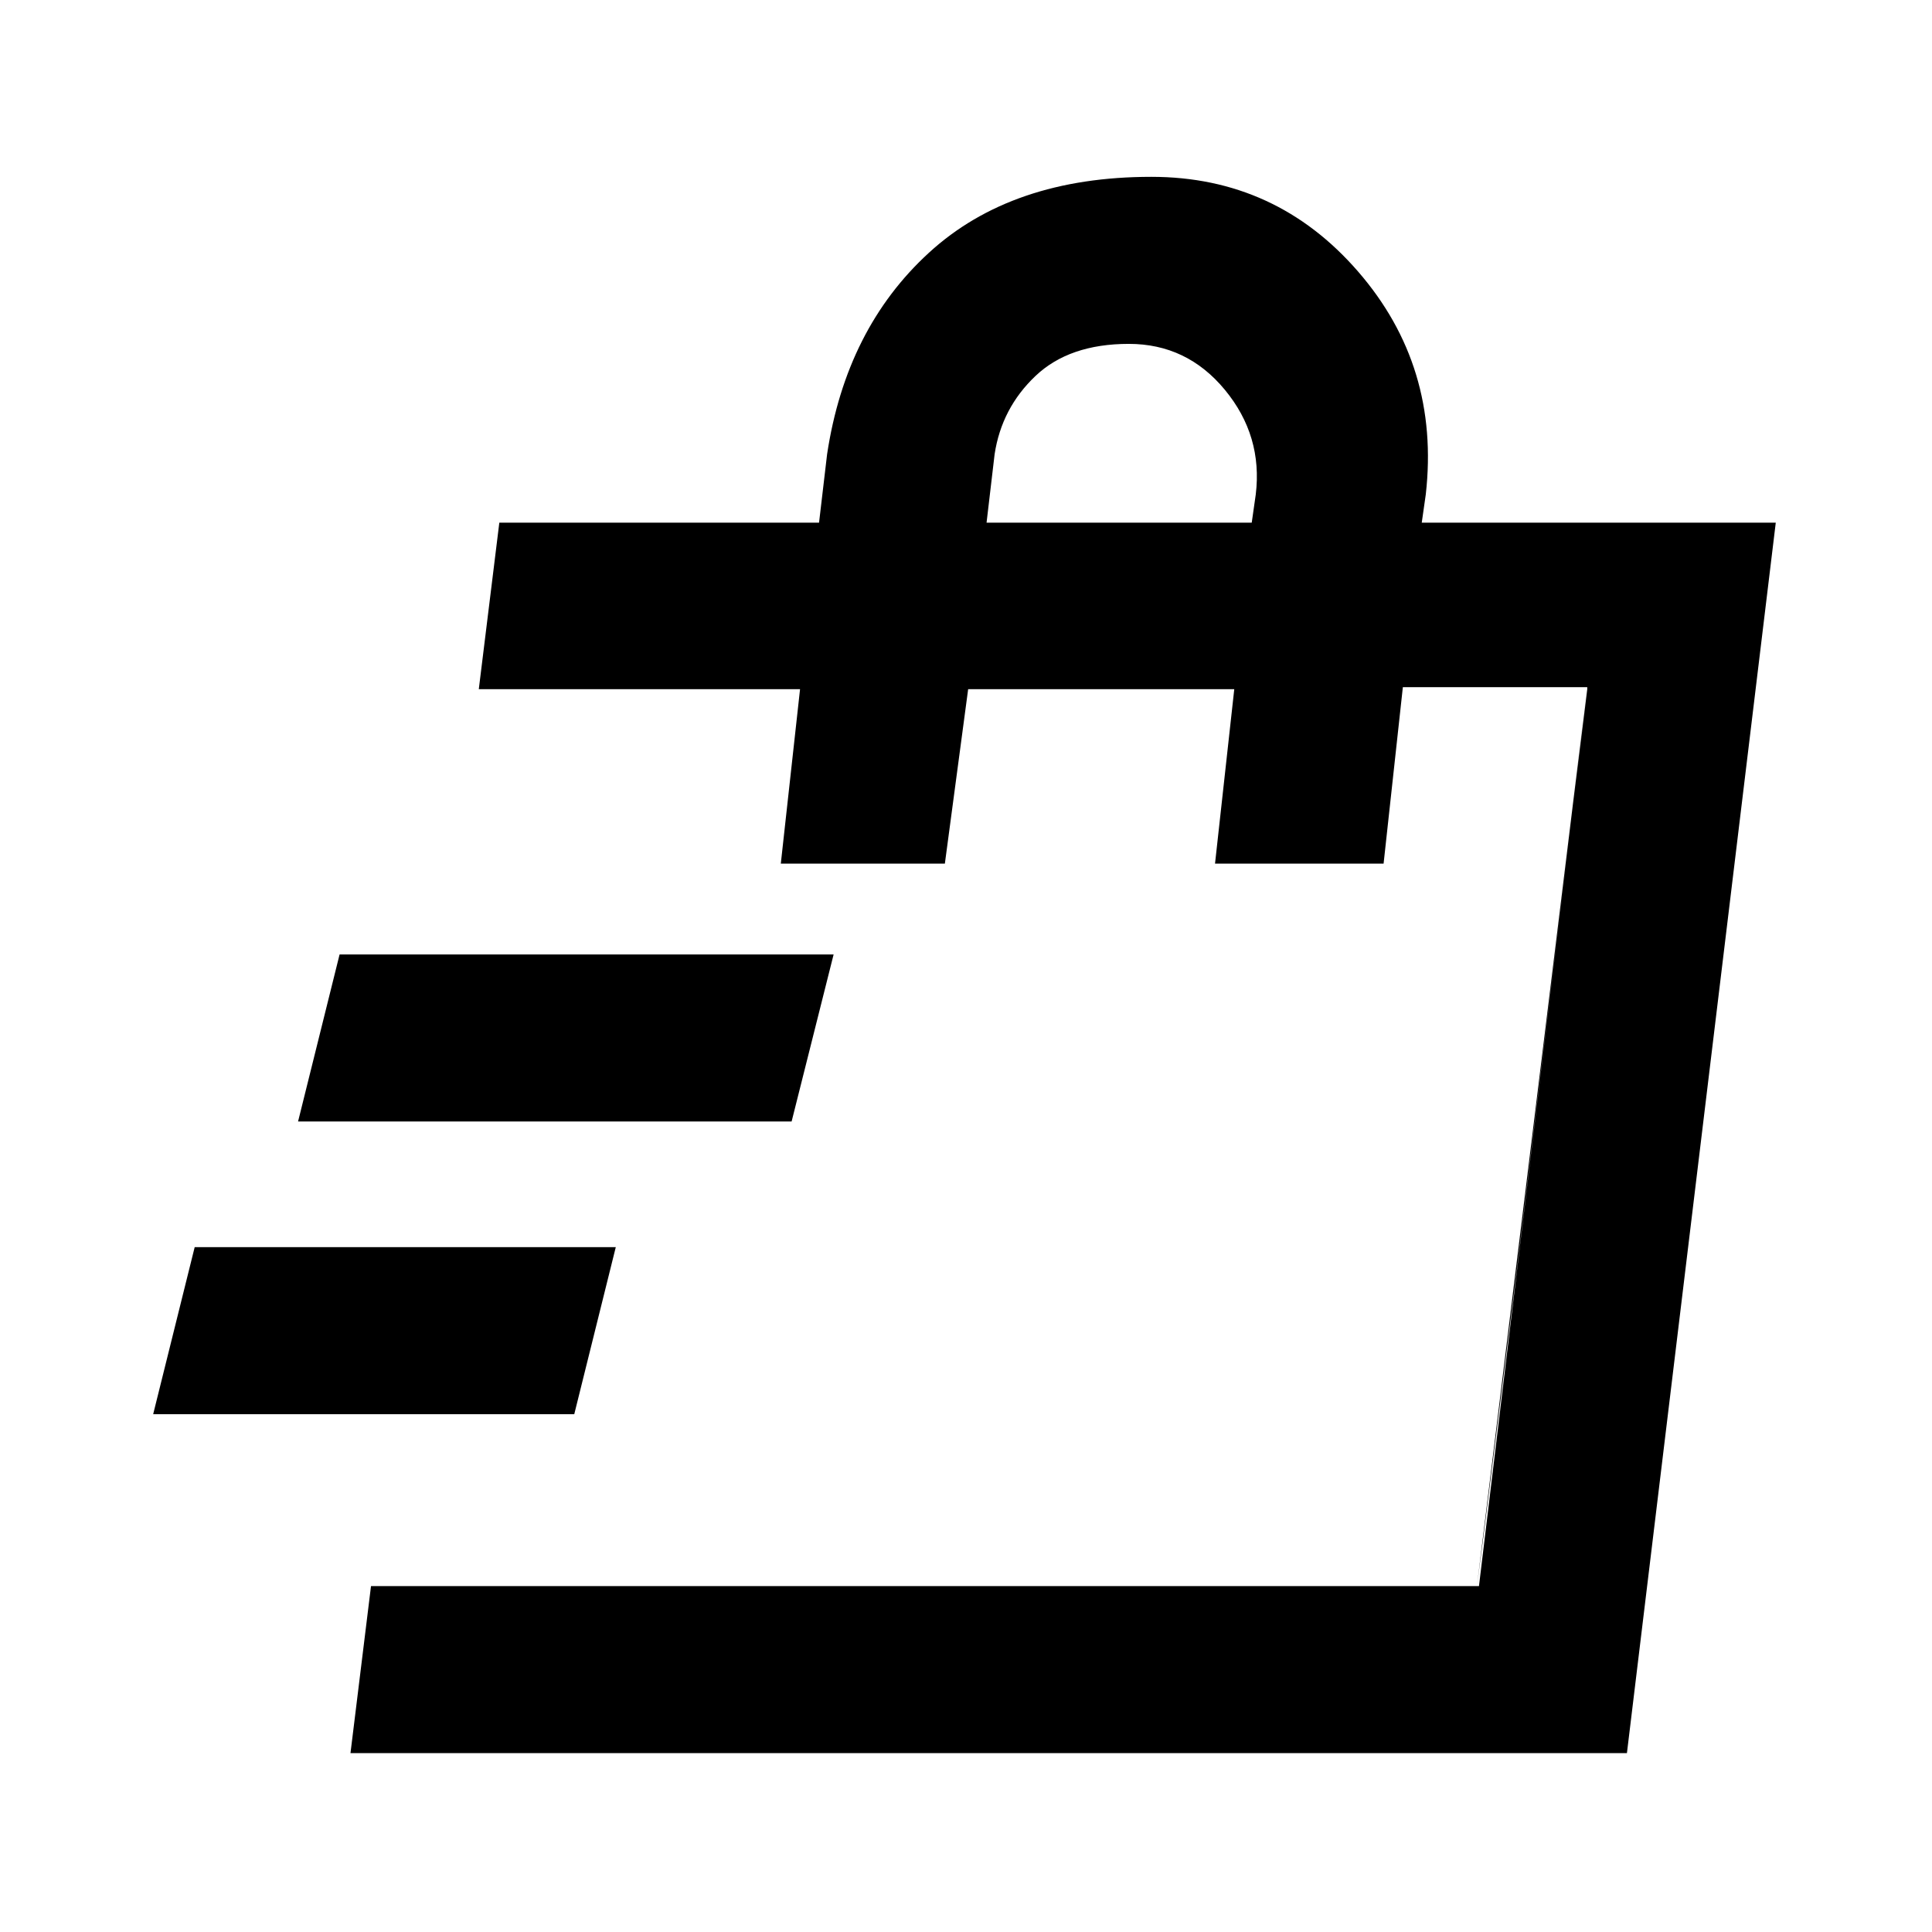 <svg xmlns="http://www.w3.org/2000/svg" height="20" viewBox="0 -960 960 960" width="20"><path d="m76.11-257.3 20.63-83h209.24l-20.63 83H76.11Zm72-145.44 20.63-83h245.48l-20.87 83H148.11Zm585.78 230.87 3-23 17.04-135.87 27.44-227 7.33-59.8v-1l-54.81 446.67Zm-559.74 83 10.2-83h550.54l53.81-446.67h-91.63l-9.57 87.67h-83.76l9.56-86.67H481.07l-11.57 86.67h-81.52l9.56-86.67H237.91l10.2-82.76h158.87l4-34q9.43-62.4 50.59-100.11 41.15-37.72 110.54-37.72 61.91 0 102.73 47.08 40.81 47.07 33.62 110.75l-2 14h175.91L808.41-88.87H174.15ZM490.22-700.3h131.76l2-14q3.52-29.13-15.33-51.98-18.85-22.85-47.74-22.85-29.61 0-46.41 15.97-16.8 15.96-20.28 38.86l-4 34Z"/></svg>